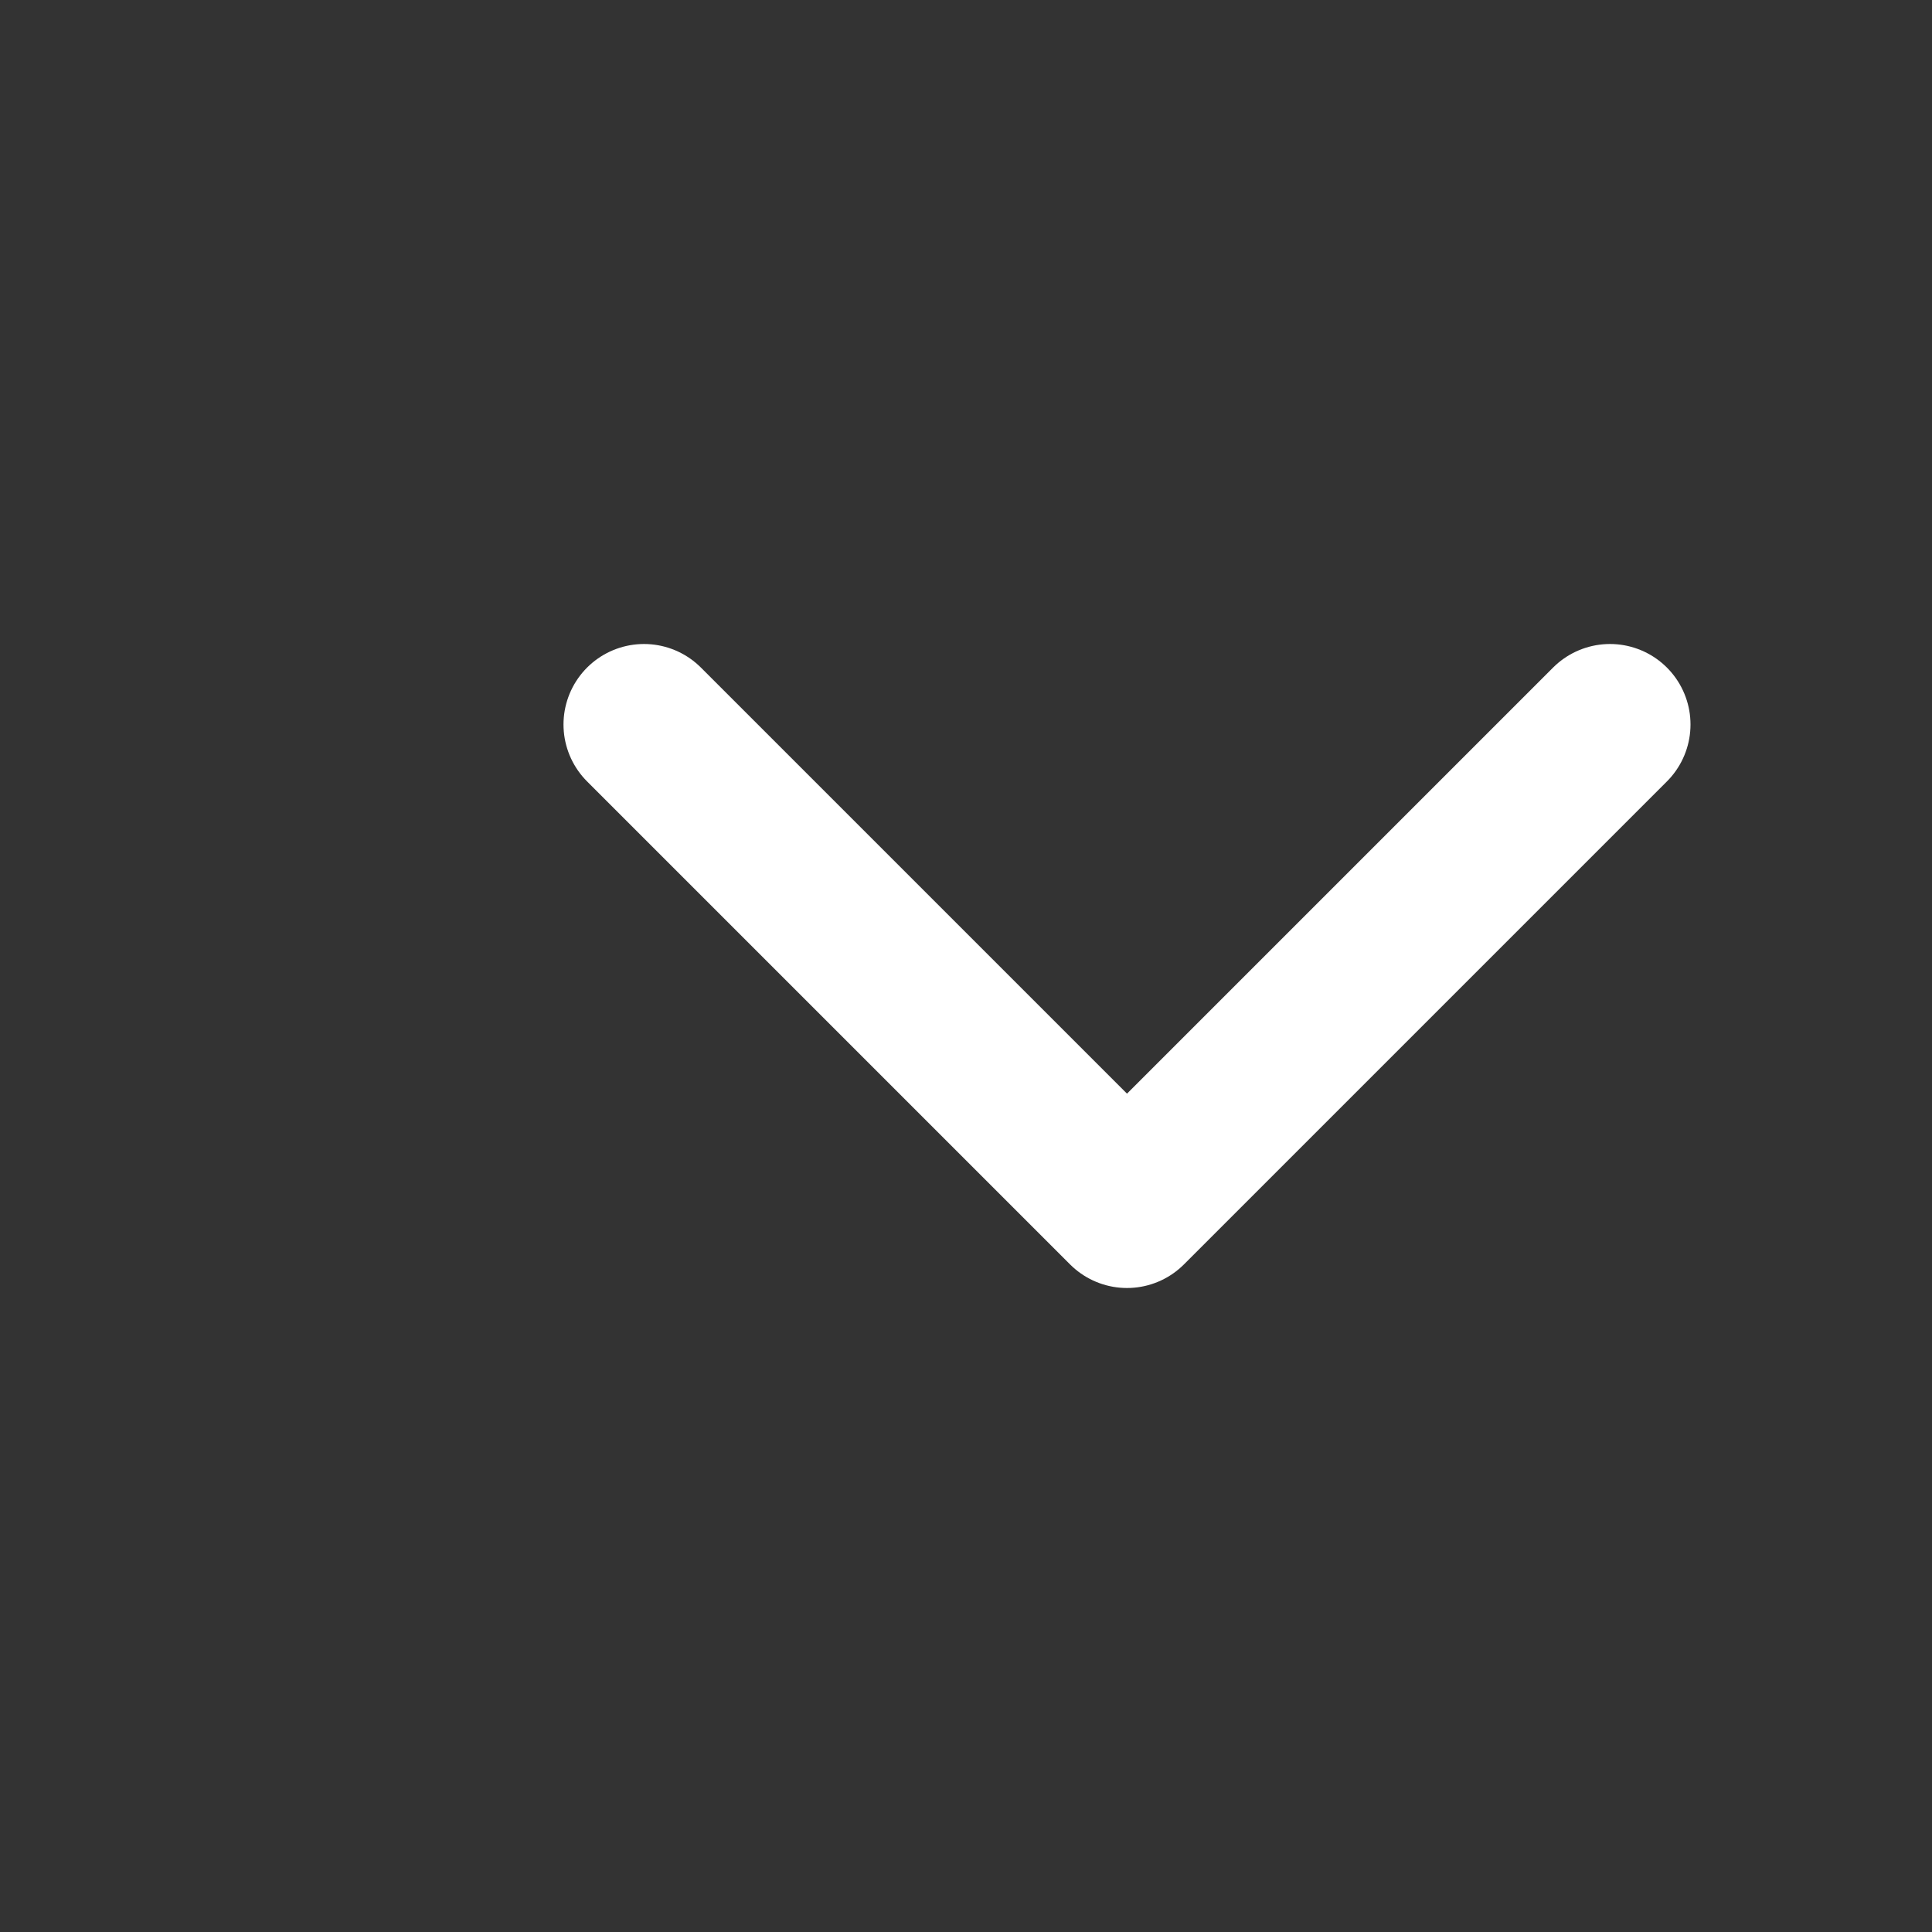<svg width="24" height="24" viewBox="0 0 24 24" fill="none" xmlns="http://www.w3.org/2000/svg">
<rect x="0" y="0" width="24" height="24" fill="#333333" stroke="none"/>
<path d="M8 9L14 15L20 9" stroke="#ffffff" stroke-width="2" stroke-linecap="round" stroke-linejoin="round"/>
</svg>
